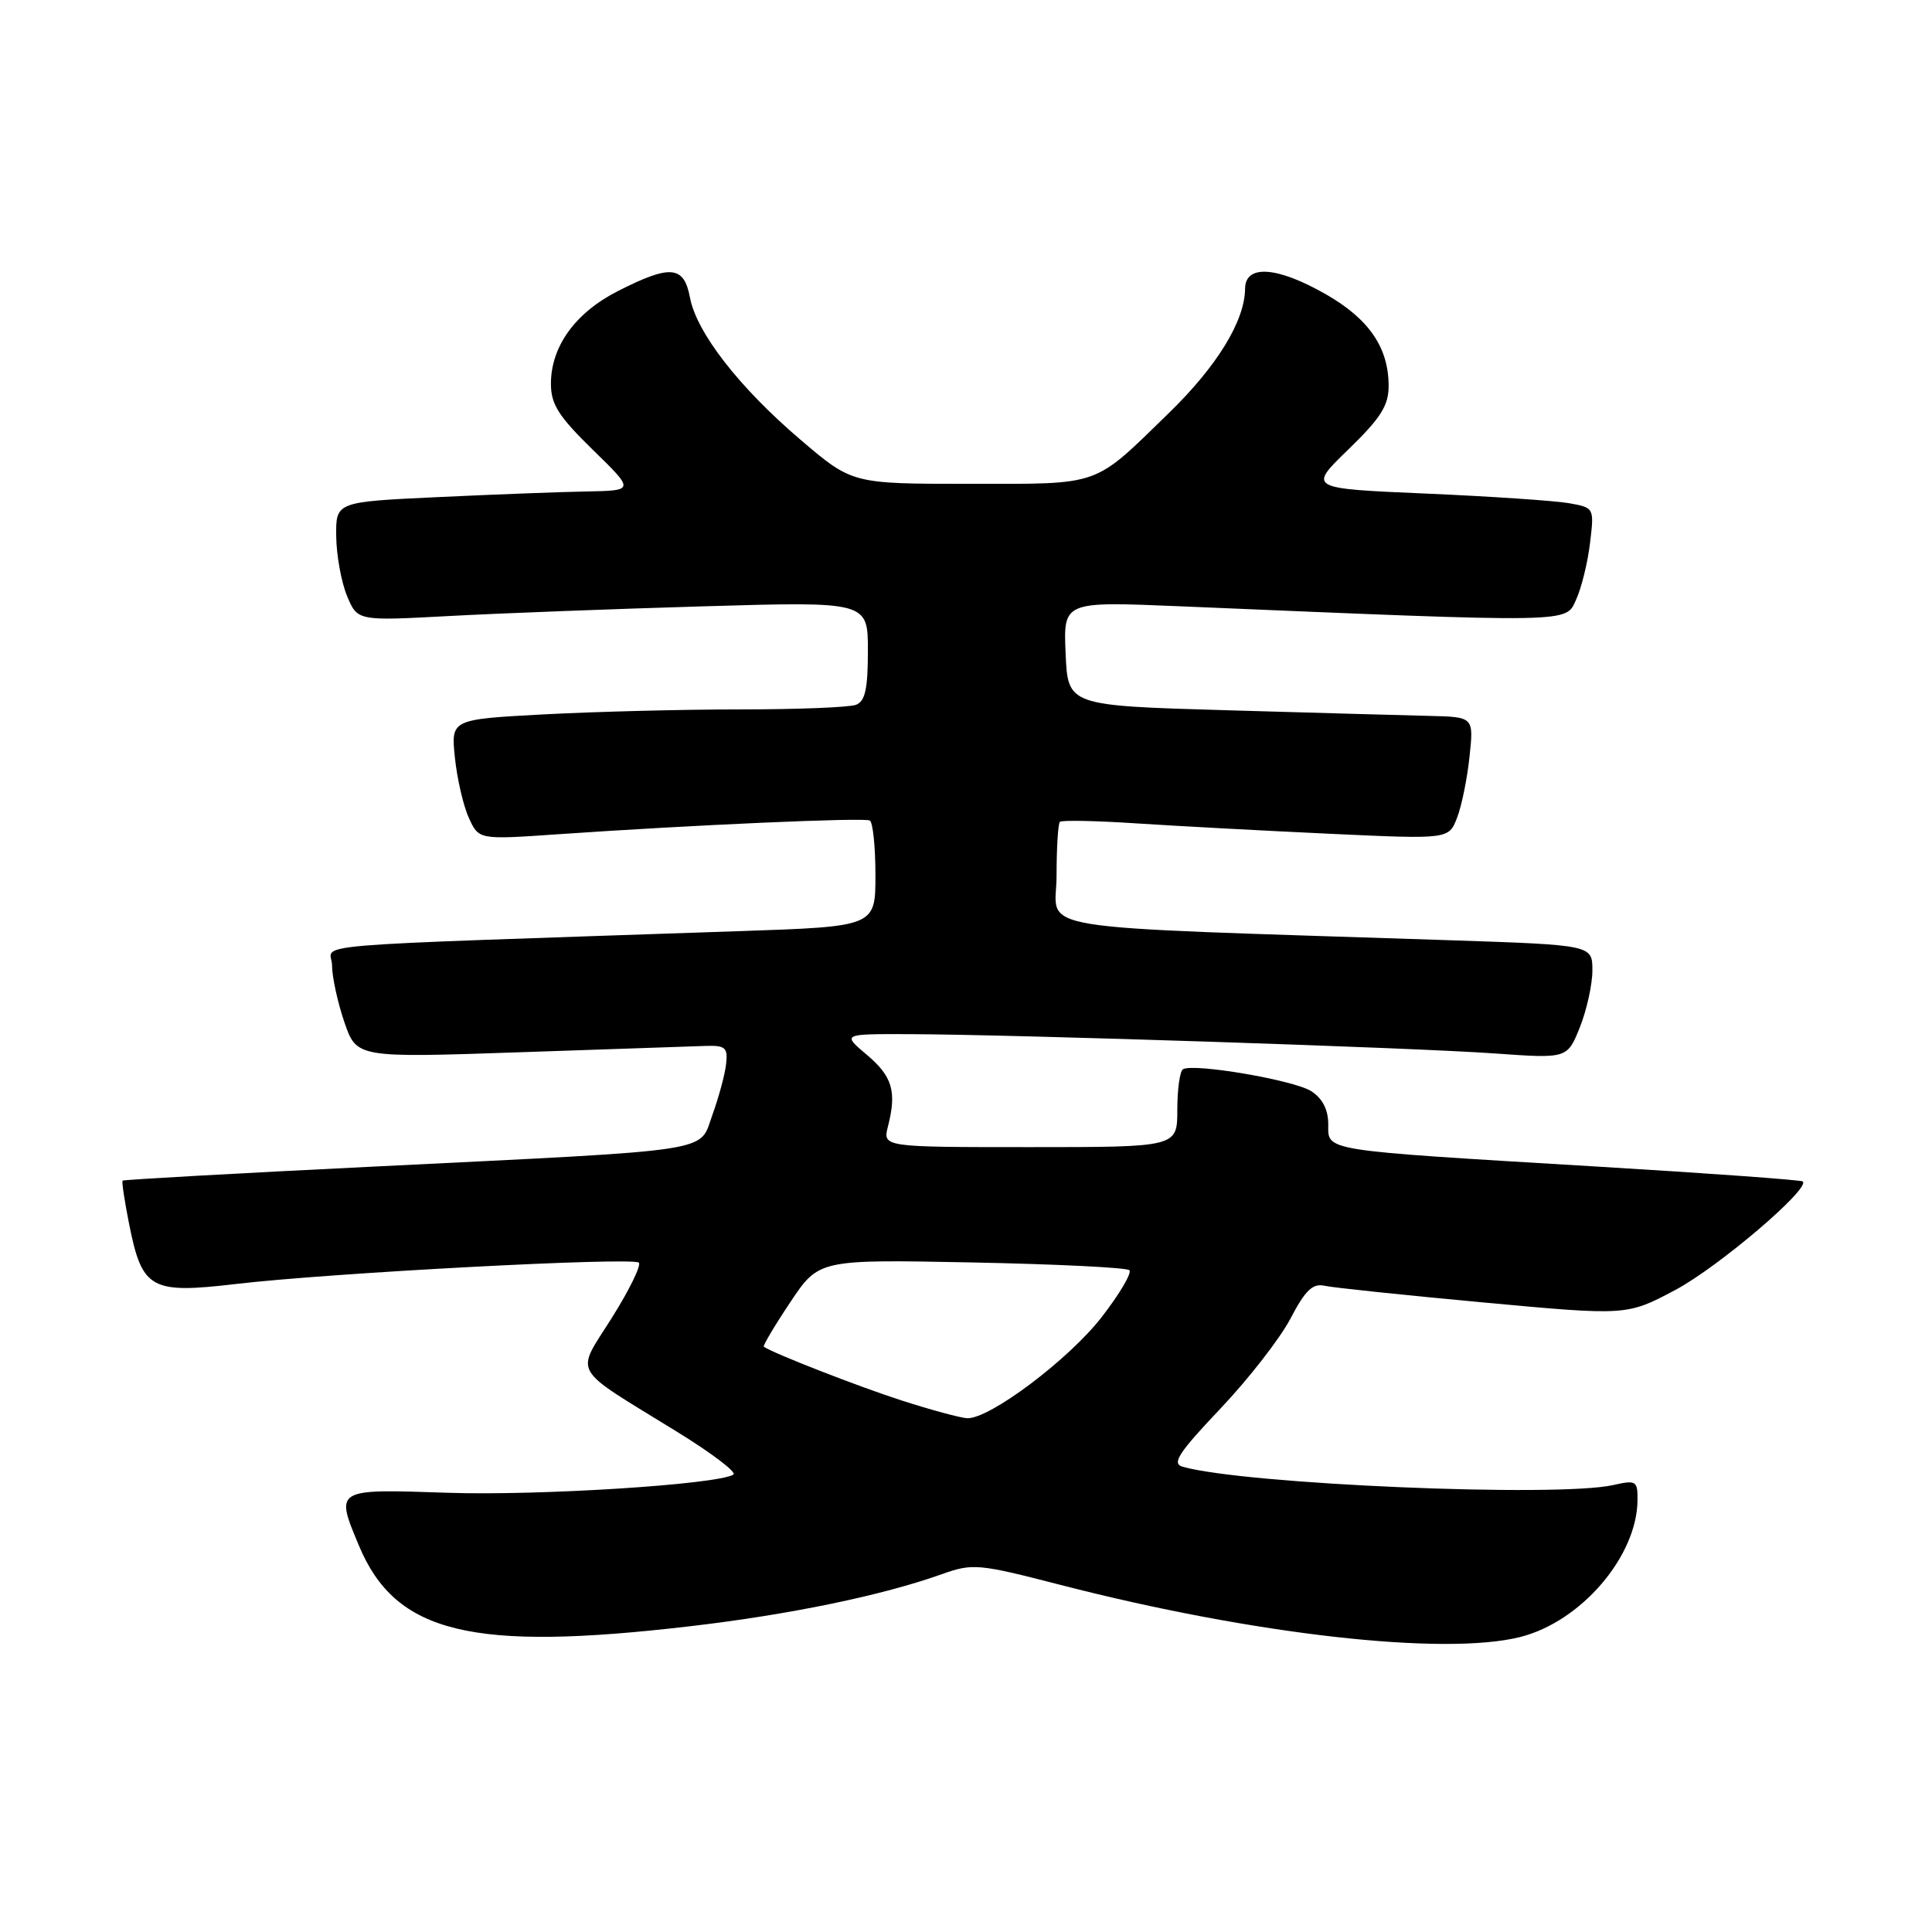 <?xml version="1.0" encoding="UTF-8" standalone="no"?>
<!DOCTYPE svg PUBLIC "-//W3C//DTD SVG 1.1//EN" "http://www.w3.org/Graphics/SVG/1.1/DTD/svg11.dtd" >
<svg xmlns="http://www.w3.org/2000/svg" xmlns:xlink="http://www.w3.org/1999/xlink" version="1.1" viewBox="0 0 256 256">
 <g >
 <path fill="currentColor"
d=" M 201.44 216.91 C 209.50 214.88 216.92 206.22 216.98 198.78 C 217.00 196.22 216.80 196.09 213.75 196.78 C 206.28 198.44 164.90 196.68 156.70 194.35 C 155.23 193.93 156.15 192.52 161.70 186.66 C 165.44 182.72 169.62 177.34 171.00 174.71 C 172.95 170.97 173.94 170.02 175.50 170.37 C 176.60 170.62 186.07 171.61 196.54 172.58 C 215.57 174.34 215.57 174.34 222.00 170.92 C 227.69 167.89 239.87 157.52 238.88 156.55 C 238.67 156.35 226.35 155.46 211.50 154.57 C 174.82 152.37 176.00 152.56 176.00 148.96 C 176.00 147.04 175.24 145.55 173.75 144.59 C 171.50 143.13 158.17 140.85 156.75 141.68 C 156.34 141.92 156.00 144.34 156.00 147.06 C 156.00 152.00 156.00 152.00 136.48 152.00 C 116.96 152.00 116.96 152.00 117.66 149.25 C 118.84 144.63 118.25 142.62 114.84 139.75 C 111.58 137.00 111.58 137.00 120.54 137.03 C 134.45 137.08 187.40 138.82 198.09 139.59 C 207.67 140.27 207.67 140.27 209.34 136.12 C 210.25 133.83 211.00 130.44 211.00 128.59 C 211.00 125.22 211.00 125.22 192.25 124.59 C 134.59 122.68 140.00 123.57 140.00 116.05 C 140.00 112.36 140.20 109.14 140.44 108.90 C 140.68 108.66 145.29 108.75 150.69 109.11 C 156.08 109.46 167.58 110.08 176.23 110.48 C 191.97 111.21 191.97 111.21 193.07 108.35 C 193.68 106.78 194.42 103.14 194.72 100.25 C 195.28 95.00 195.28 95.00 189.39 94.86 C 186.15 94.78 174.05 94.45 162.50 94.11 C 141.50 93.50 141.50 93.50 141.20 86.60 C 140.90 79.69 140.90 79.69 156.20 80.33 C 208.98 82.55 207.42 82.57 208.85 79.44 C 209.56 77.87 210.39 74.50 210.69 71.93 C 211.25 67.28 211.24 67.27 207.87 66.67 C 206.02 66.35 197.49 65.77 188.91 65.40 C 173.32 64.73 173.32 64.73 178.66 59.56 C 182.95 55.40 184.00 53.75 184.00 51.14 C 184.00 46.07 181.41 42.28 175.73 39.02 C 169.25 35.30 165.01 35.00 164.98 38.25 C 164.94 42.54 161.26 48.53 154.84 54.77 C 144.75 64.58 146.08 64.11 128.47 64.11 C 112.93 64.11 112.93 64.11 106.12 58.31 C 97.95 51.35 92.29 44.07 91.42 39.41 C 90.63 35.20 88.84 35.03 81.93 38.54 C 76.25 41.41 73.01 45.88 73.00 50.84 C 73.00 53.57 74.00 55.15 78.54 59.59 C 84.09 65.00 84.09 65.00 77.79 65.12 C 74.33 65.18 65.42 65.52 58.00 65.87 C 44.50 66.50 44.50 66.50 44.55 71.06 C 44.58 73.57 45.22 77.12 45.98 78.95 C 47.36 82.28 47.36 82.28 59.43 81.63 C 66.07 81.27 81.29 80.69 93.25 80.34 C 115.00 79.70 115.00 79.70 115.00 86.24 C 115.00 91.29 114.64 92.93 113.42 93.39 C 112.55 93.73 105.64 94.00 98.08 94.00 C 90.51 94.00 78.79 94.30 72.03 94.66 C 59.75 95.32 59.75 95.32 60.28 100.41 C 60.57 103.21 61.40 106.80 62.13 108.38 C 63.44 111.27 63.44 111.27 73.97 110.54 C 91.77 109.31 114.46 108.31 115.25 108.72 C 115.66 108.94 116.00 112.19 116.00 115.94 C 116.00 122.77 116.00 122.77 98.00 123.38 C 37.62 125.45 44.00 124.91 44.00 127.94 C 44.00 129.43 44.73 132.79 45.62 135.41 C 47.25 140.17 47.25 140.17 68.87 139.43 C 80.77 139.02 91.85 138.64 93.50 138.59 C 96.13 138.51 96.46 138.81 96.21 141.00 C 96.06 142.38 95.24 145.38 94.41 147.69 C 92.56 152.77 95.62 152.30 49.50 154.58 C 31.35 155.47 16.39 156.31 16.25 156.44 C 16.11 156.56 16.51 159.20 17.13 162.30 C 18.84 170.82 19.99 171.46 31.21 170.14 C 43.76 168.66 83.88 166.54 84.65 167.31 C 84.99 167.65 83.39 170.93 81.09 174.59 C 76.23 182.34 75.41 180.90 89.65 189.68 C 94.27 192.52 97.66 195.09 97.18 195.39 C 95.05 196.71 71.41 198.21 59.30 197.80 C 44.32 197.29 44.40 197.24 47.55 204.78 C 52.42 216.44 62.43 218.88 91.49 215.48 C 104.61 213.95 116.93 211.40 124.79 208.59 C 128.89 207.13 129.61 207.19 140.57 210.02 C 166.07 216.59 191.34 219.45 201.44 216.91 Z  M 119.50 185.58 C 113.84 183.76 102.52 179.35 101.21 178.45 C 101.05 178.34 102.62 175.69 104.71 172.56 C 108.50 166.88 108.50 166.88 128.75 167.28 C 139.89 167.50 149.30 167.96 149.65 168.31 C 150.00 168.66 148.37 171.43 146.02 174.47 C 141.67 180.11 131.09 188.07 128.14 187.92 C 127.24 187.87 123.35 186.82 119.50 185.58 Z "/>
</g>
</svg>